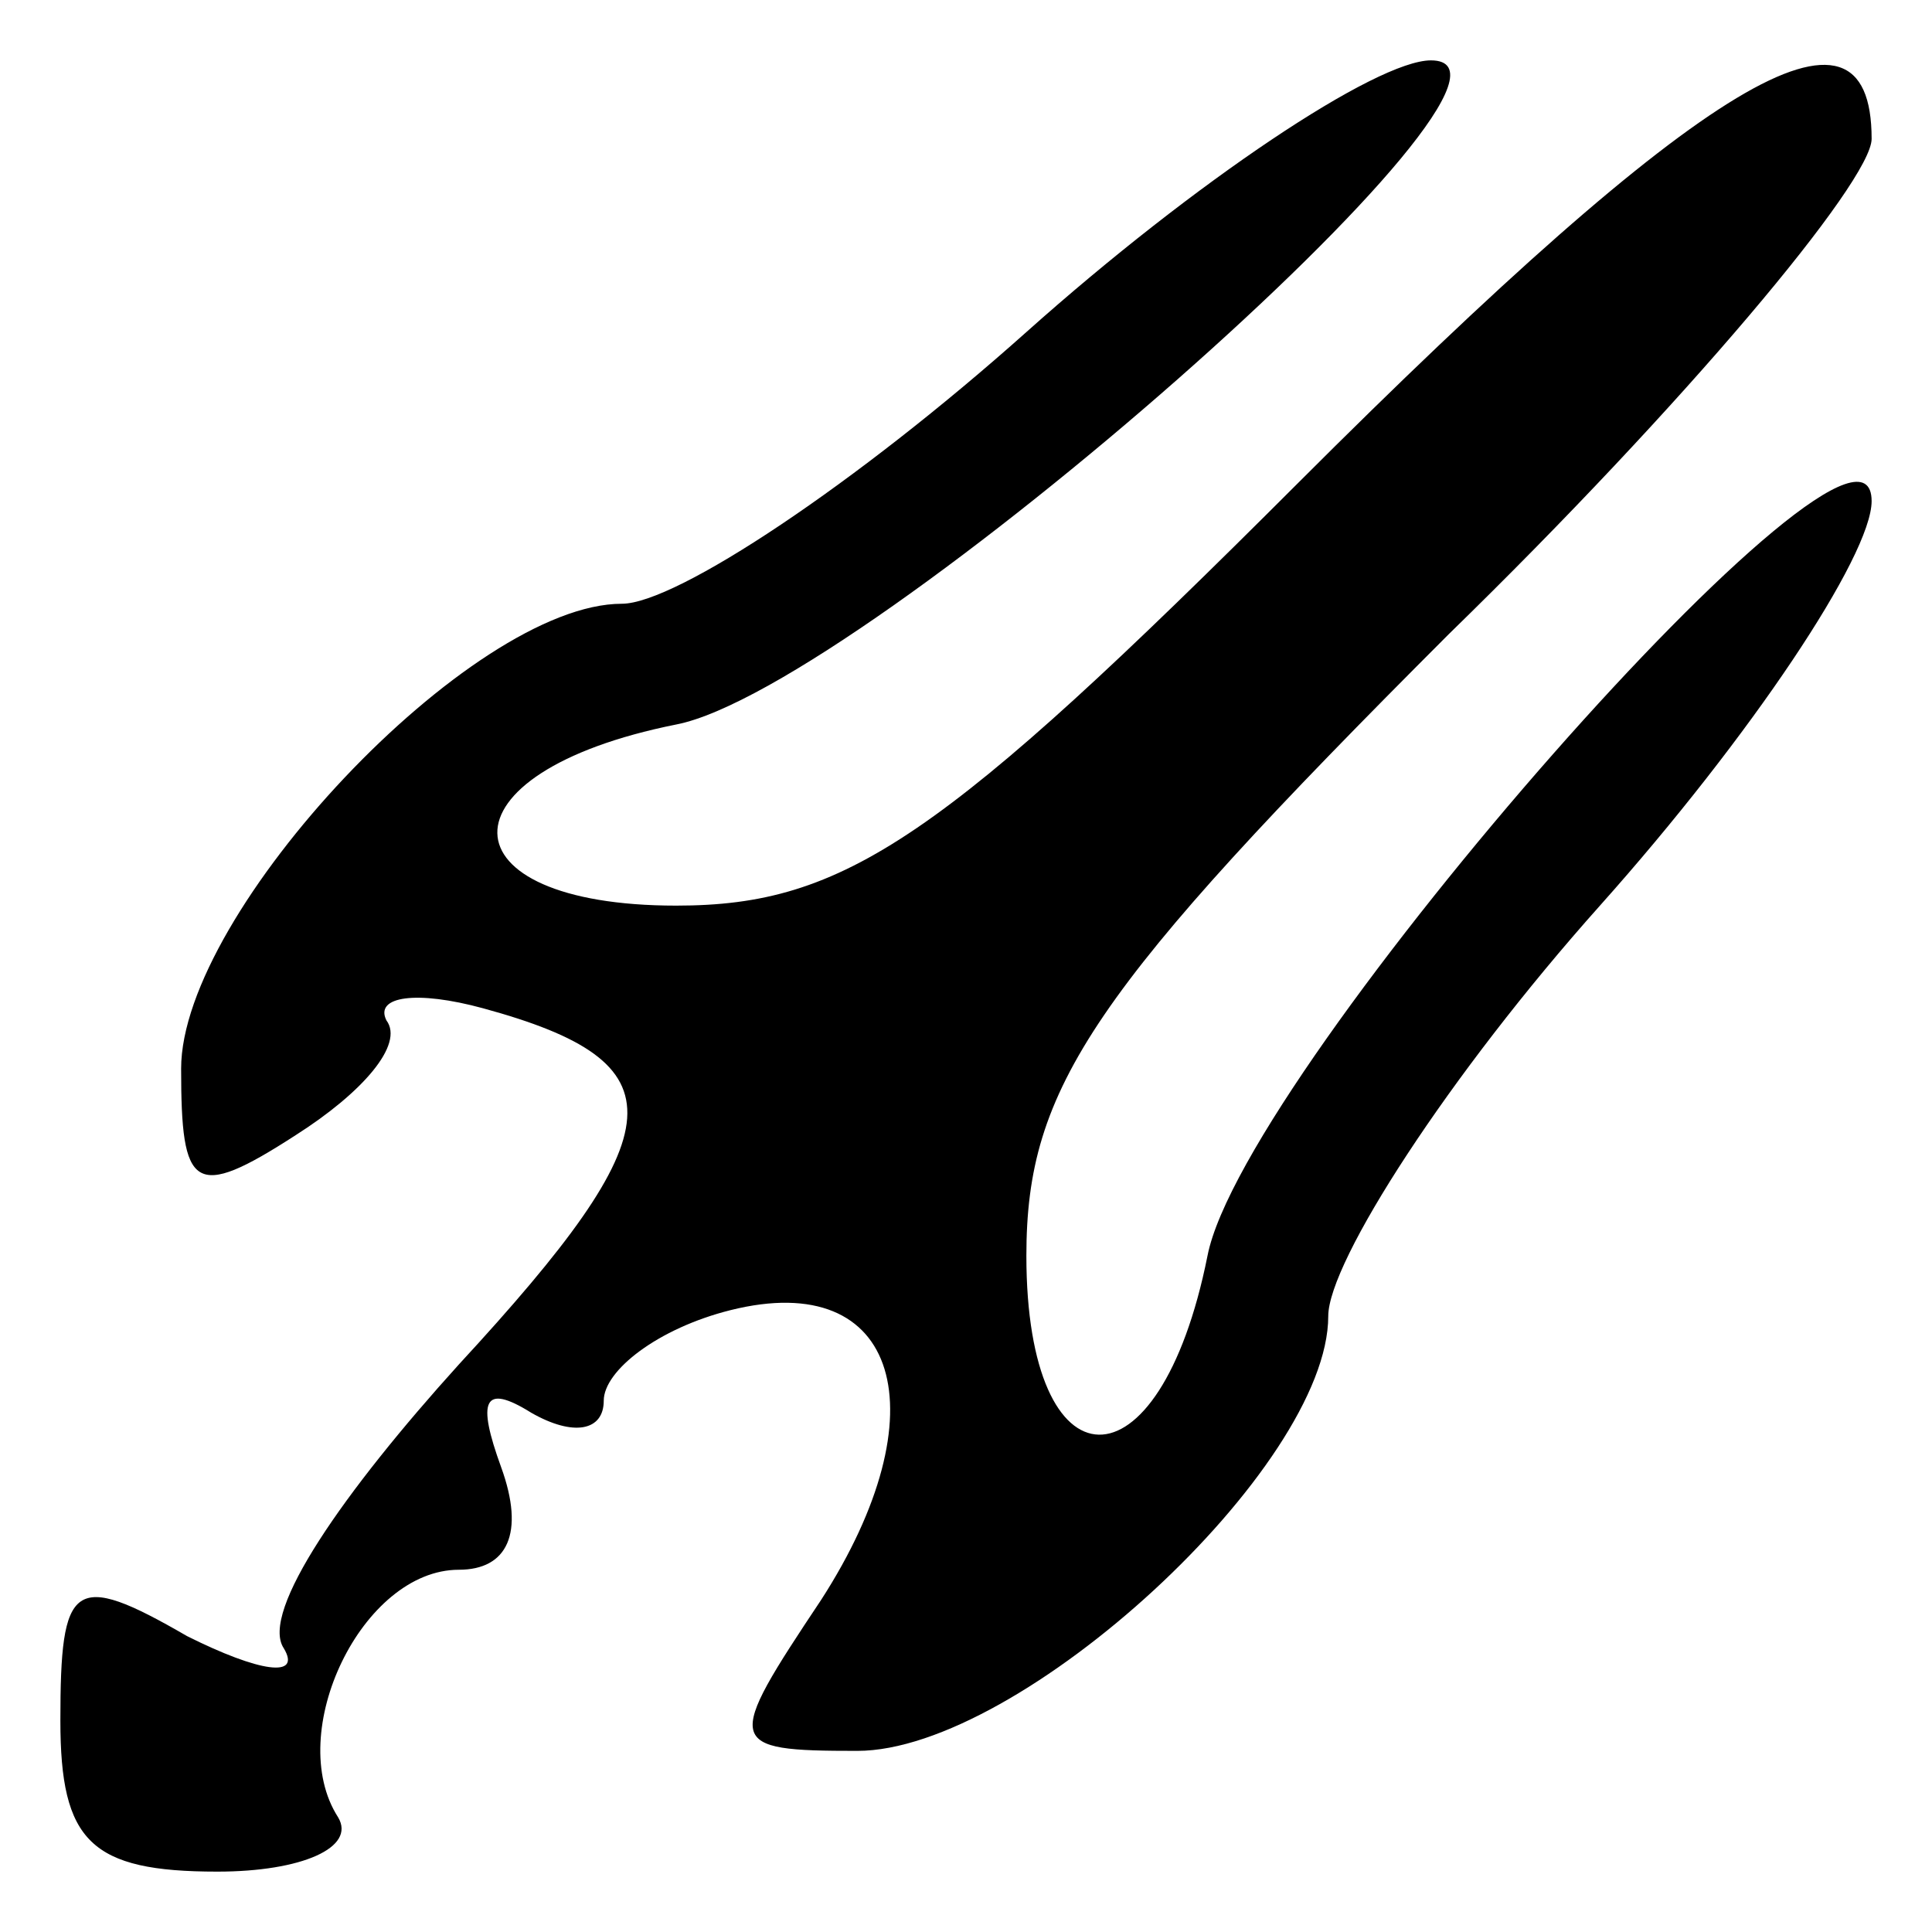 <?xml version="1.0" standalone="no"?>
<!DOCTYPE svg PUBLIC "-//W3C//DTD SVG 20010904//EN"
 "http://www.w3.org/TR/2001/REC-SVG-20010904/DTD/svg10.dtd">
<svg version="1.0" xmlns="http://www.w3.org/2000/svg"
 width="32pt" height="32pt" viewBox="0 0 32 32"
 preserveAspectRatio="xMidYMid meet">
<g transform="translate(0,32) scale(0.1,-0.1)"
fill="#000000" stroke="none">
<path fill="#000000" stroke="none" d="M170 265 c-28 -25 -58 -45 -67 -45 -25
0 -73 -51 -73 -77 0 -20 2 -22 19 -11 11 7 18 15 15 19 -2 4 5 5 16 2 33 -9
32 -20 -4 -59 -19 -21 -33 -41 -29 -47 3 -5 -4 -4 -16 2 -19 11 -21 9 -21 -14
0 -20 5 -25 26 -25 14 0 23 4 20 9 -9 14 4 41 20 41 8 0 11 6 7 17 -4 11 -3
14 5 9 7 -4 12 -3 12 2 0 5 9 12 21 15 28 7 35 -17 15 -48 -16 -24 -16 -25 6
-25 27 0 78 47 78 72 0 9 20 40 45 68 25 28 45 58 45 67 0 24 -104 -94 -110
-125 -8 -40 -30 -39 -30 0 0 28 11 44 70 103 39 38 70 75 70 82 0 27 -28 10
-95 -57 -59 -59 -75 -70 -103 -70 -39 0 -40 22 0 30 31 6 149 110 125 110 -9
0 -39 -20 -67 -45z"/>
</g>
</svg>
